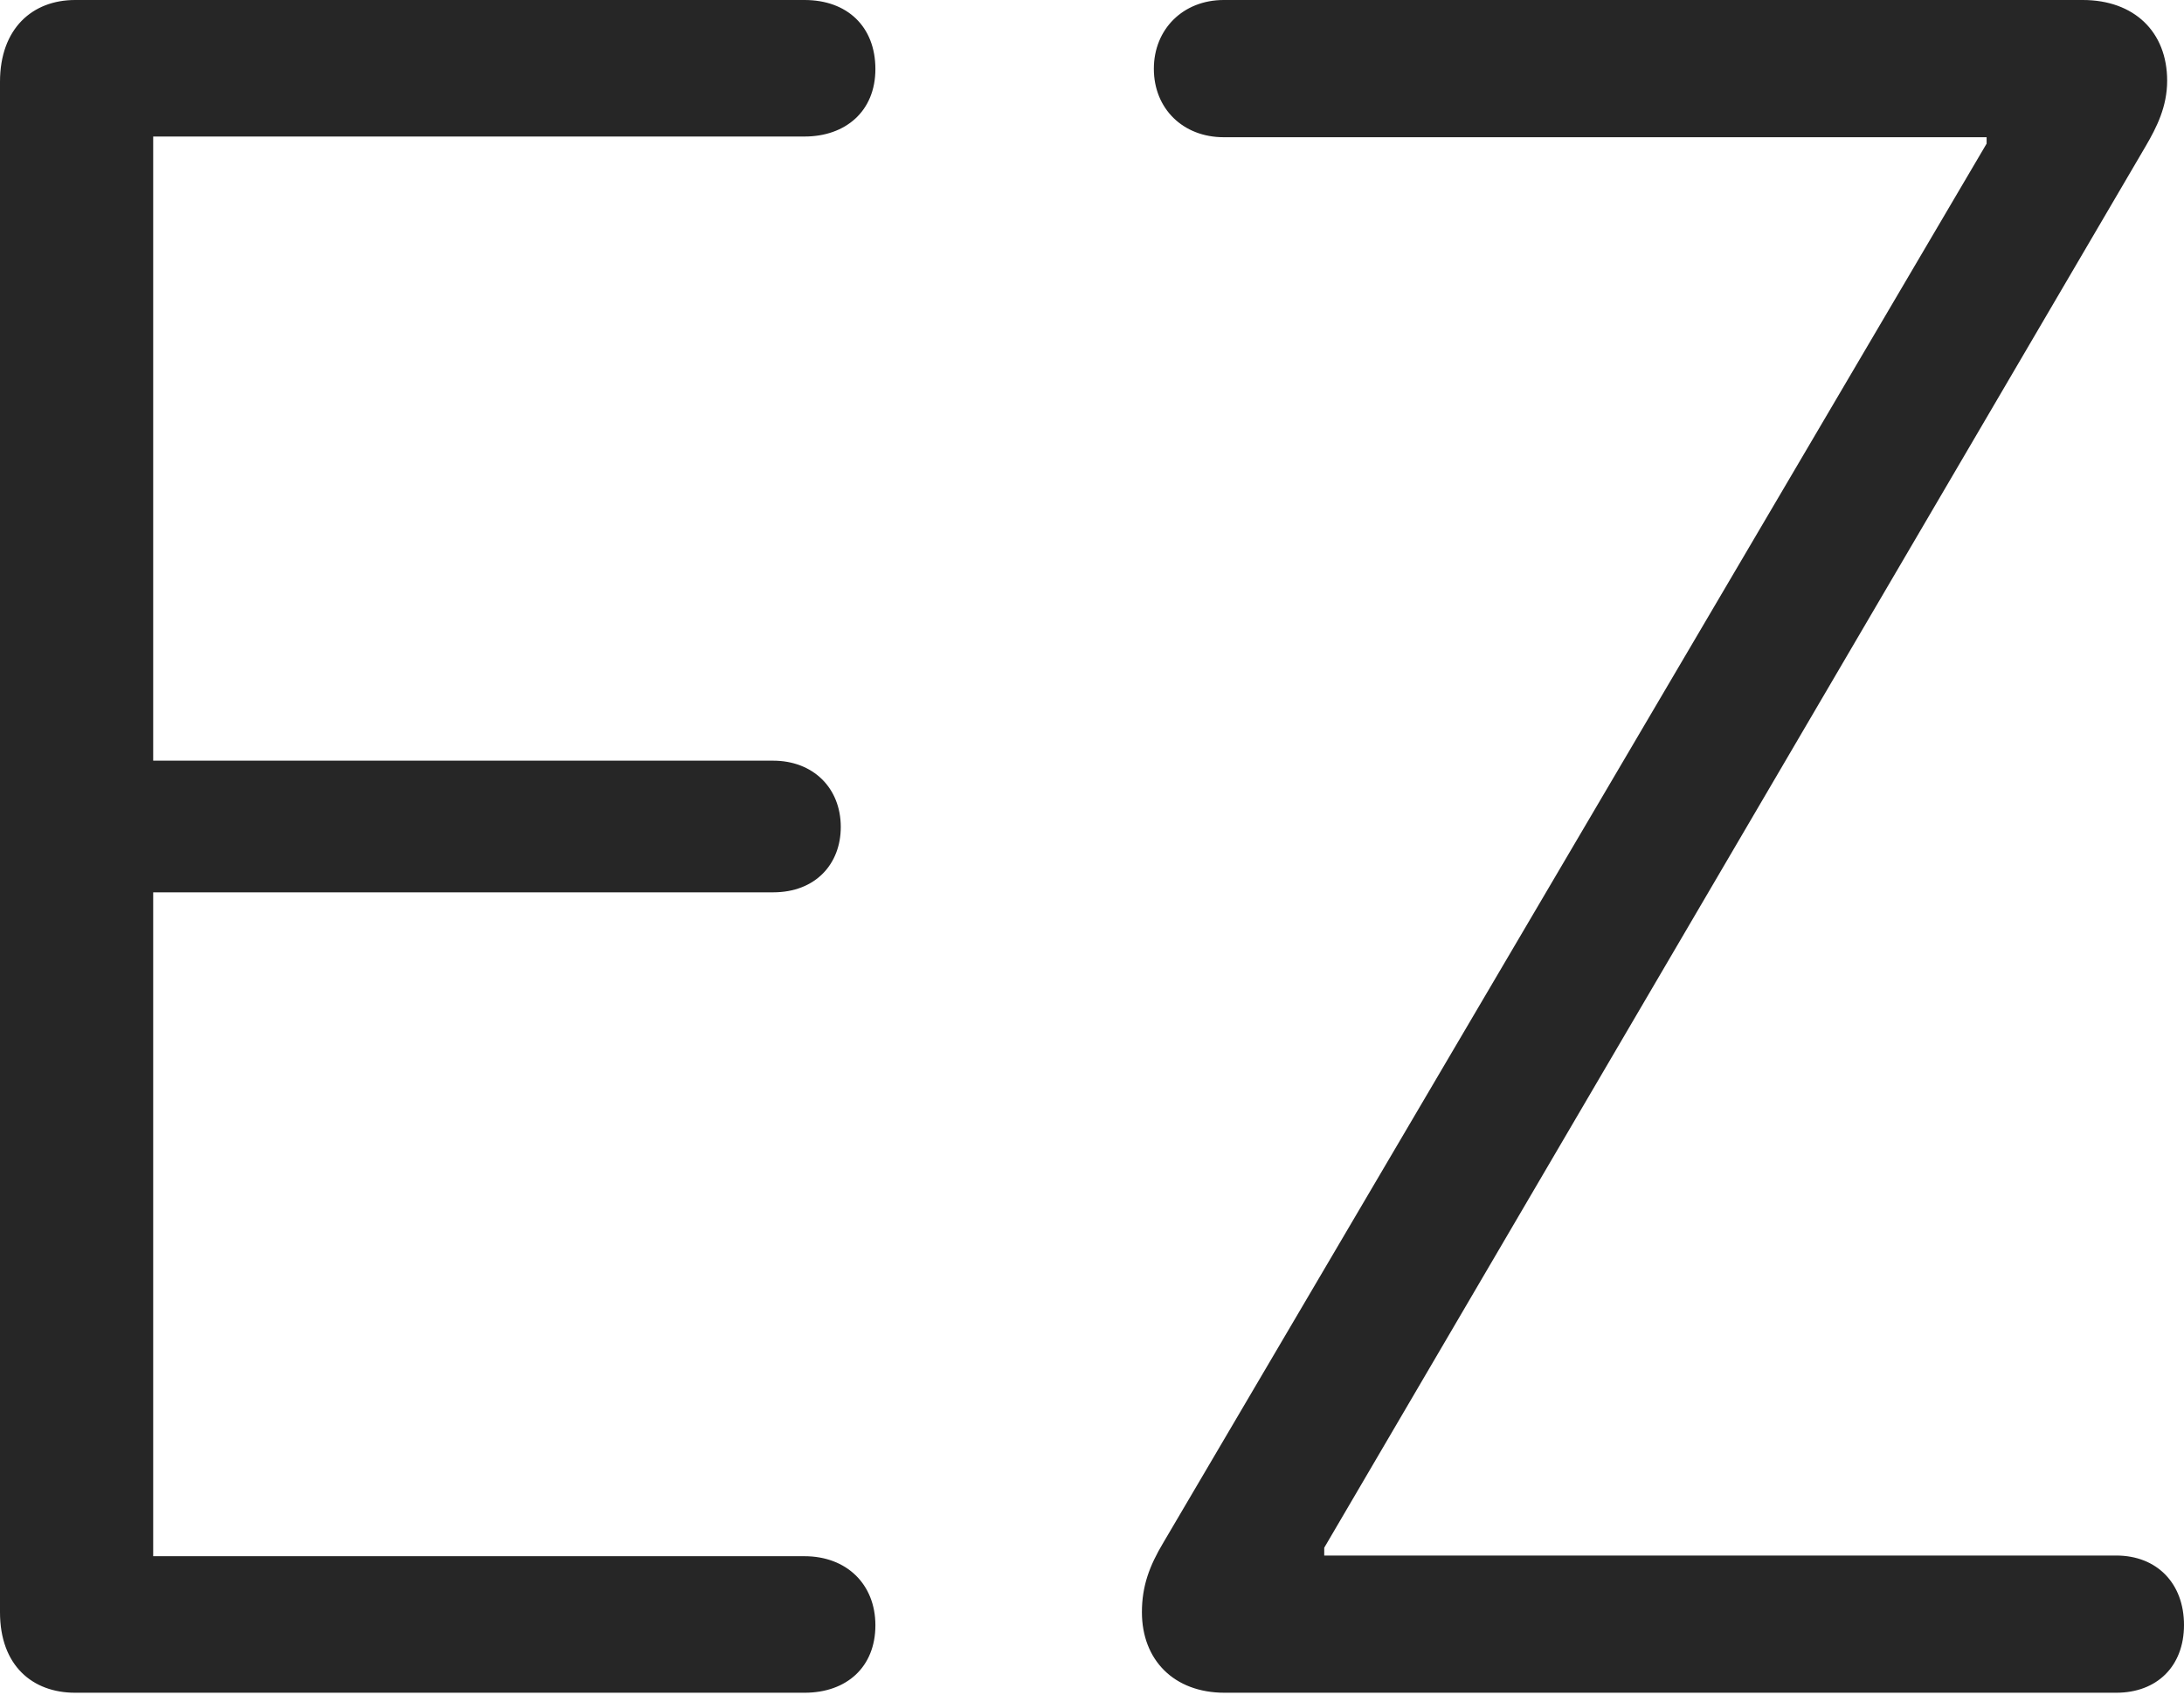 <?xml version="1.0" encoding="UTF-8"?>
<!--Generator: Apple Native CoreSVG 232.5-->
<!DOCTYPE svg
PUBLIC "-//W3C//DTD SVG 1.1//EN"
       "http://www.w3.org/Graphics/SVG/1.1/DTD/svg11.dtd">
<svg version="1.1" xmlns="http://www.w3.org/2000/svg" xmlns:xlink="http://www.w3.org/1999/xlink" width="105.93" height="82.205">
 <g>
  <rect height="82.205" opacity="0" width="105.93" x="0" y="0"/>
  <path d="M3.642 82.092L39.023 82.092C41.073 82.092 42.459 80.837 42.459 78.821C42.459 76.82 41.051 75.471 39.023 75.471L7.43 75.471L7.43 43.275L37.498 43.275C39.566 43.275 40.78 41.889 40.78 40.108C40.78 38.205 39.431 36.89 37.498 36.89L7.43 36.89L7.43 6.621L39.023 6.621C41.005 6.621 42.459 5.4 42.459 3.35C42.459 1.285 41.088 0 39.023 0L3.642 0C1.577 0 0 1.379 0 3.968L0 78.188C0 80.777 1.577 82.092 3.642 82.092ZM59.393 82.092L102.644 82.092C104.615 82.092 105.93 80.811 105.93 78.806C105.93 76.787 104.615 75.438 102.644 75.438L64.229 75.438L64.229 75.059L104.072 7.089C104.608 6.171 105.113 5.171 105.113 3.913C105.113 1.544 103.513 0 101.021 0L59.353 0C57.382 0 55.965 1.417 55.965 3.335C55.965 5.272 57.382 6.655 59.353 6.655L96.356 6.655L96.356 6.966L56.42 74.821C55.753 75.938 55.386 76.916 55.386 78.186C55.386 80.499 56.938 82.092 59.393 82.092Z" fill="#000000" fill-opacity="0.85"/>
 </g>
</svg>
